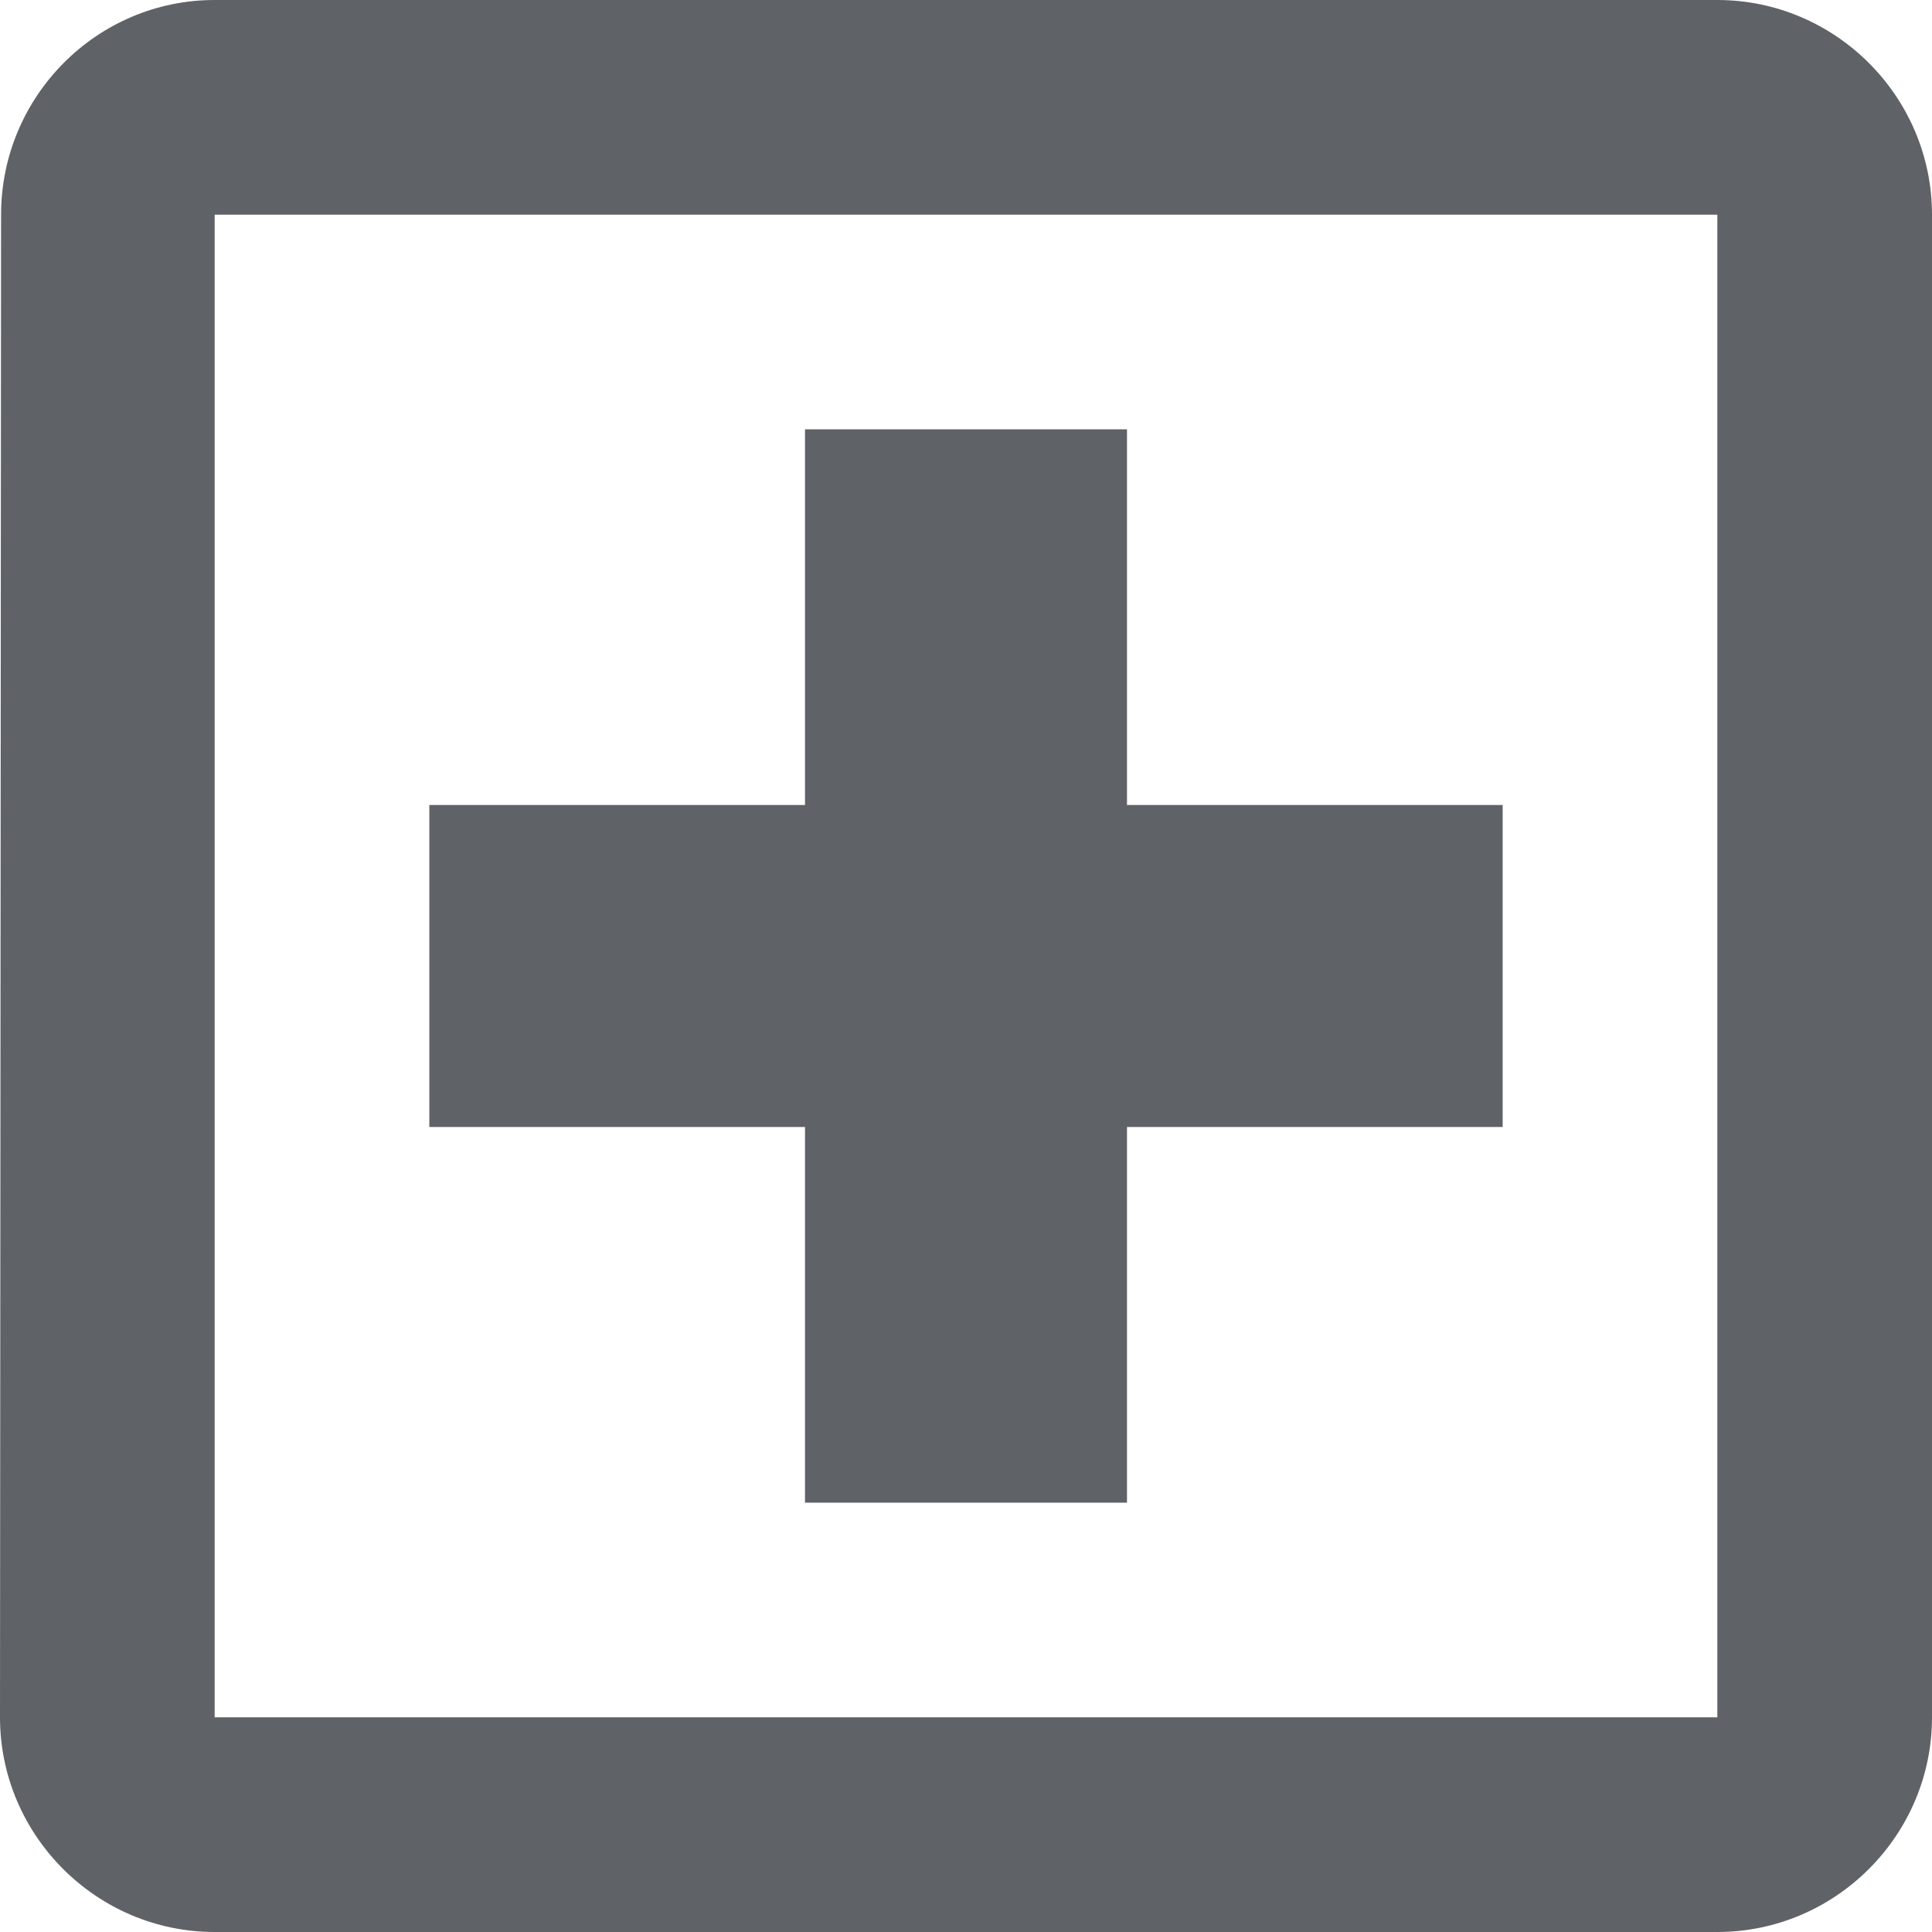 <svg xmlns="http://www.w3.org/2000/svg" xmlns:xlink="http://www.w3.org/1999/xlink" width="18" height="18" version="1.1" viewBox="0 0 18 18"><title>ic/local_hospital</title><desc>Created with Sketch.</desc><defs><path id="path-1" d="M16,0 C17.1,0 18,0.9 18,2 L18,2 L18,16 C18,17.1 17.1,18 16,18 L16,18 L2,18 C0.9,18 0,17.1 0,16 L0,16 L0.01,2 C0.01,0.9 0.9,0 2,0 L2,0 Z M16,2 L2,2 L2,16 L16,16 L16,2 Z M10.5,4 L10.5,7.5 L14,7.5 L14,10.5 L10.5,10.5 L10.5,14 L7.5,14 L7.5,10.5 L4,10.5 L4,7.5 L7.5,7.5 L7.5,4 L10.5,4 Z"/></defs><g id="Bot-interface" fill="none" fill-rule="evenodd" stroke="none" stroke-width="1"><g id="Mock_2" transform="translate(-1491, -443)"><g id="Group-10" transform="translate(1472, 429)"><g id="ic/local_hospital" transform="translate(19, 14)"><g id="local_hospital"><mask id="mask-2" fill="#fff"><use xlink:href="#path-1"/></mask><use id="Combined-Shape" fill="#5F6368" fill-rule="nonzero" xlink:href="#path-1"/></g></g></g></g></g></svg>
